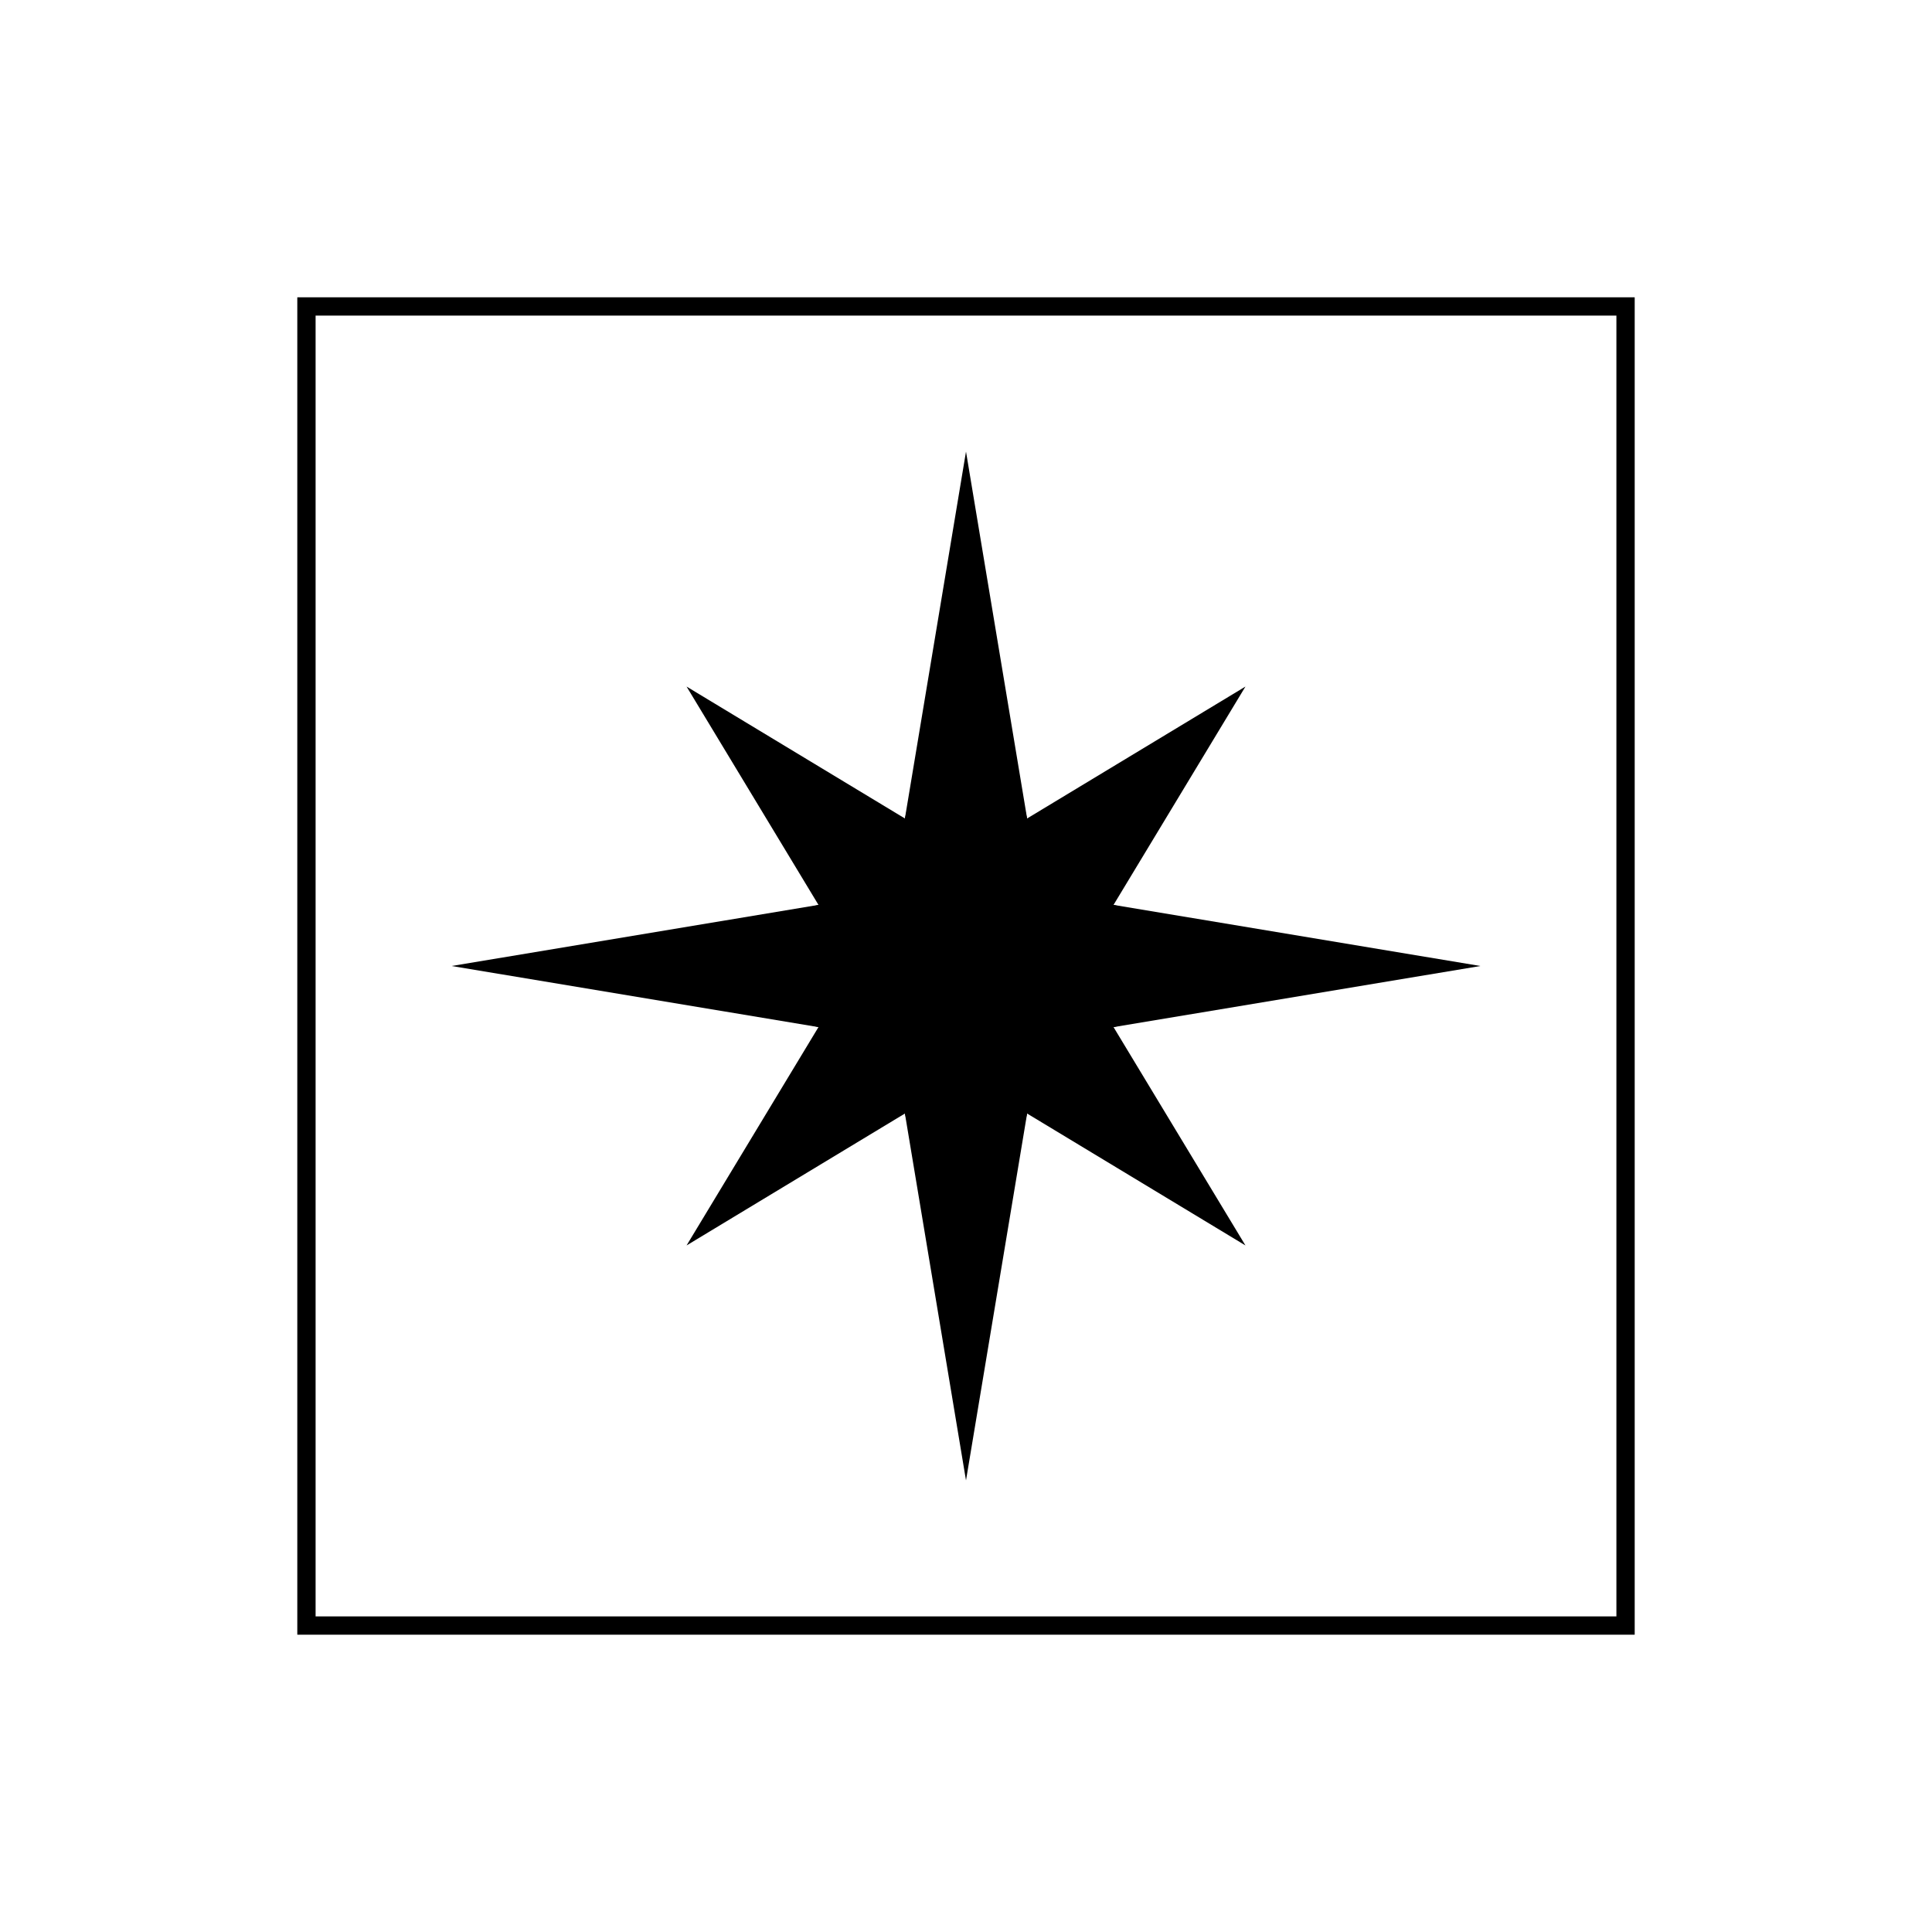 <?xml version="1.0" encoding="utf-8"?>
<!-- Generator: Adobe Illustrator 16.0.0, SVG Export Plug-In . SVG Version: 6.00 Build 0)  -->
<!DOCTYPE svg PUBLIC "-//W3C//DTD SVG 1.1//EN" "http://www.w3.org/Graphics/SVG/1.1/DTD/svg11.dtd">
<svg version="1.1"
	 id="Layer_1" xmlns:dc="http://purl.org/dc/elements/1.1/" xmlns:cc="http://creativecommons.org/ns#" xmlns:rdf="http://www.w3.org/1999/02/22-rdf-syntax-ns#" xmlns:svg="http://www.w3.org/2000/svg"
	 xmlns="http://www.w3.org/2000/svg" xmlns:xlink="http://www.w3.org/1999/xlink" x="0px" y="0px" width="528px" height="528px"
	 viewBox="0 0 528 528" enable-background="new 0 0 528 528" xml:space="preserve">
<polygon points="247.302,223.68 264,123.416 280.702,223.68 291.5,236.5 304.321,247.3 404.584,264 304.321,280.7 291.5,291.5 
	280.702,304.319 264,404.584 247.302,304.319 236.5,291.5 223.683,280.7 123.416,264 223.683,247.3 236.5,236.5 "/>
<rect x="83.75" y="83.75" fill="none" stroke="#000000" stroke-width="5" stroke-miterlimit="10" width="360.5" height="360.5"/>
<polygon points="247.302,223.68 264.002,156 280.702,223.68 340.371,187.632 304.321,247.3 372.002,264 304.321,280.7 
	340.371,340.369 280.702,304.319 264.002,372 247.302,304.319 187.634,340.369 223.683,280.7 156.002,264 223.683,247.3 
	187.634,187.632 "/>
</svg>
